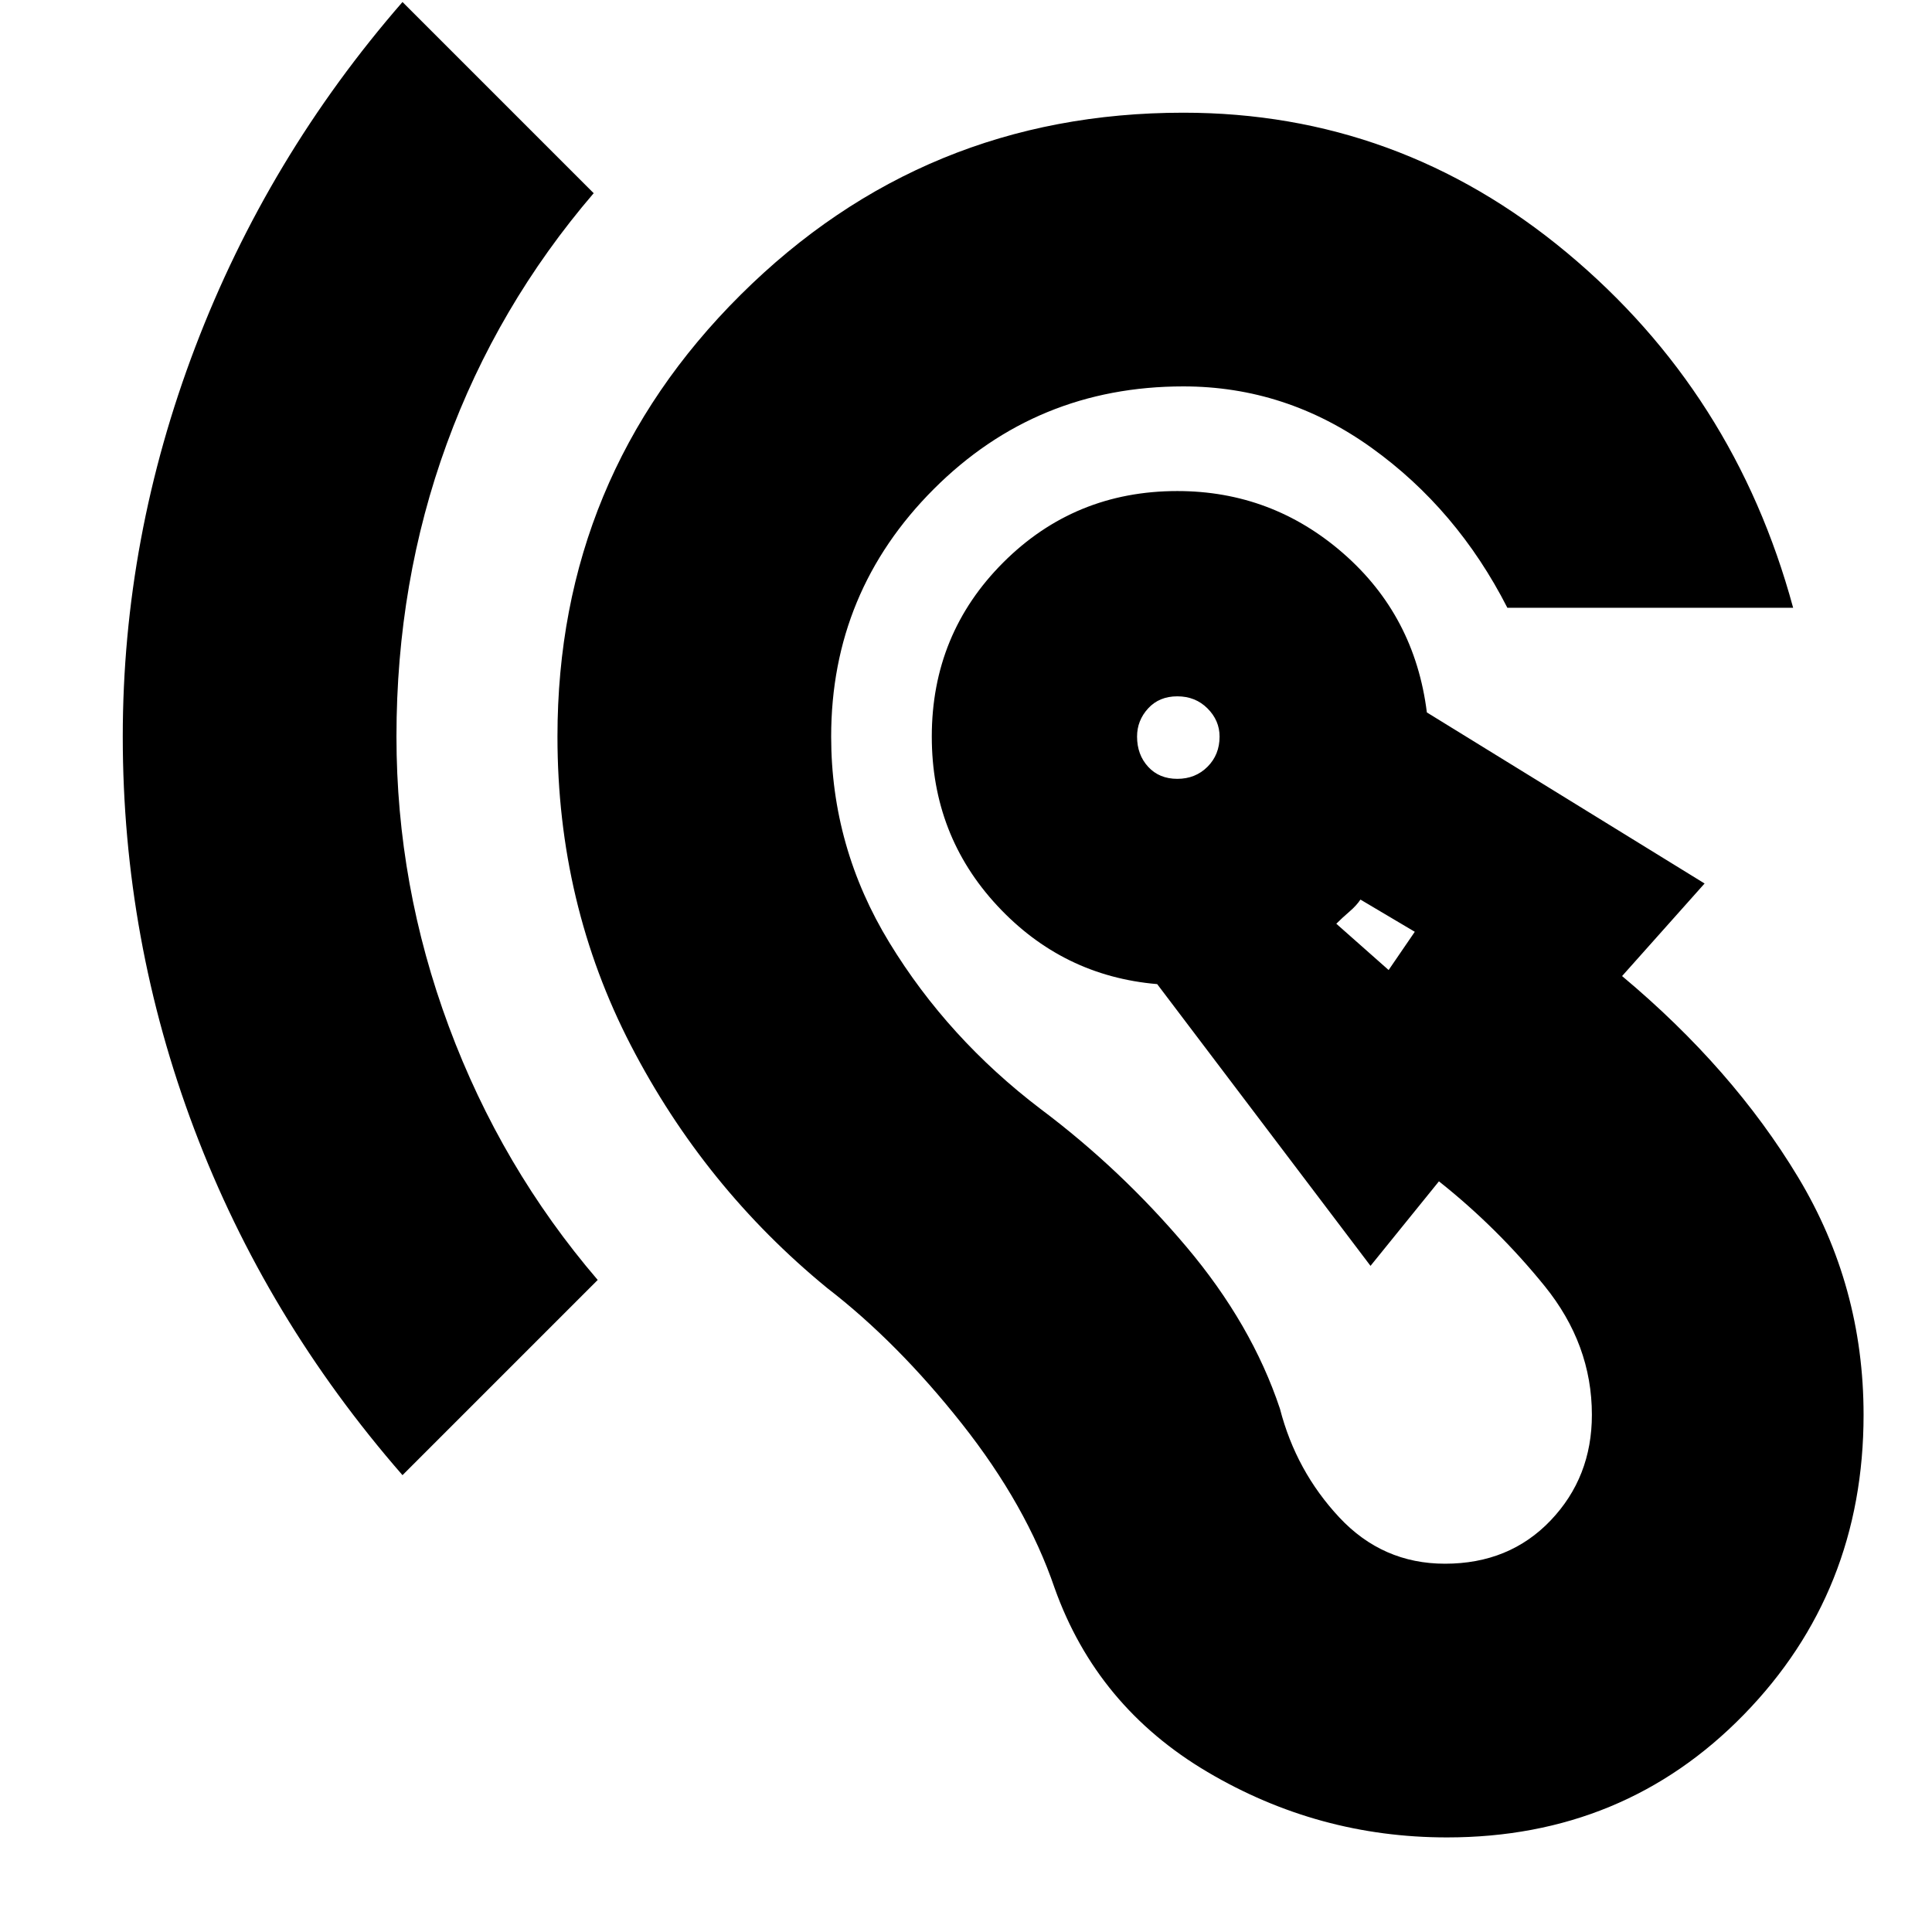 <svg xmlns="http://www.w3.org/2000/svg" height="24" viewBox="0 -960 960 960" width="24"><path d="M719-47q-64 0-119-32.5T524-171q-14-41-46-81.5T411-320q-61-50-97.5-120.5T277-594q0-129 91-219.5T588-904q107 0 190.5 69.5T891-658H749q-25-49-67.5-79.5T588-768q-73 0-124 51t-51 123q0 55 29 102.5t75 82.5q40 30 72.5 68.5T636-260q8 31 29.5 54t52.5 23q32 0 52.5-21.5T791-257q0-35-23.5-64T715-373l-34 42-106-140q-47-4-79.5-39T463-594q0-51 35.5-86.5T585-716q47 0 82.5 31t41.5 79l138 85-41 46q55 46 87.5 100T926-257q0 88-59.5 149T719-47ZM200-227q-68-78-103.5-172T61-594q0-99 36-193.5T200-959l95 95q-48 56-73 124.5T197-594q0 74 26 144t74 126l-97 97Zm490-251 13-19-27-16q-2 3-5.5 6t-6.5 6l26 23Zm-105-95q9 0 15-6t6-15q0-8-6-14t-15-6q-9 0-14.5 6t-5.5 14q0 9 5.5 15t14.5 6Zm99 77Zm-99-98Z"/></svg>